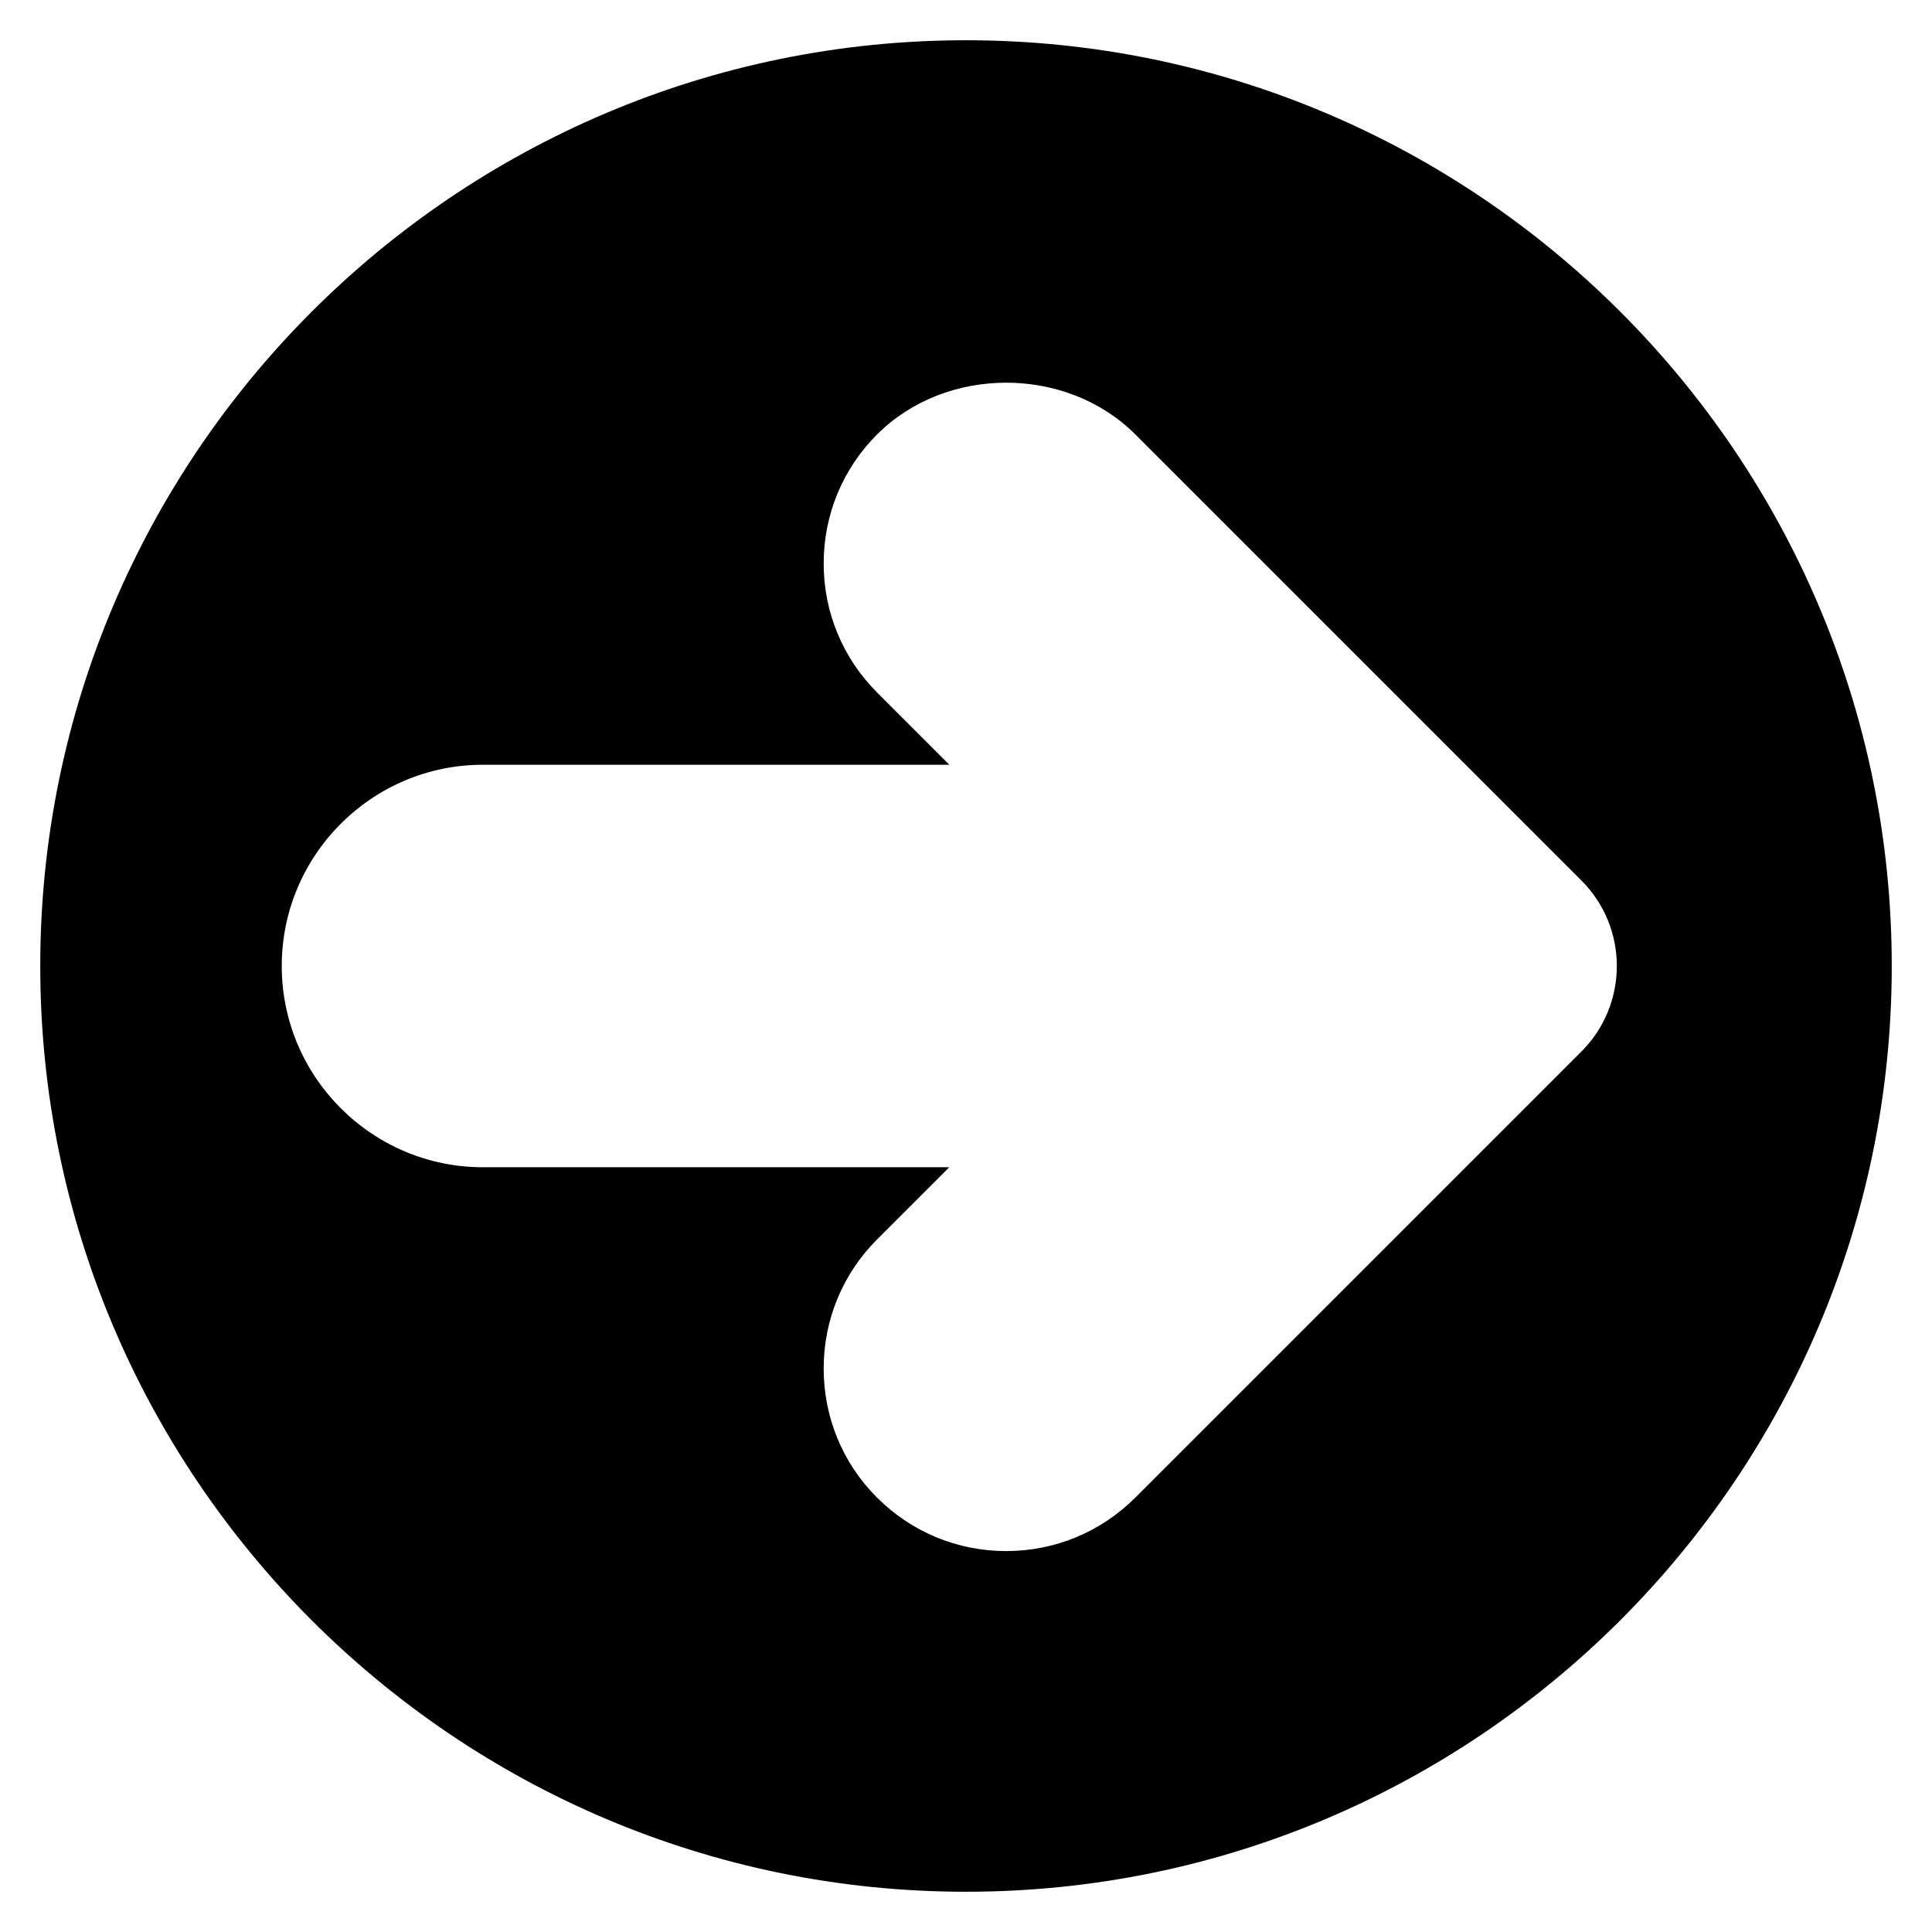 <?xml version="1.0" encoding="iso-8859-1"?>
<!-- Generator: Adobe Illustrator 19.0.0, SVG Export Plug-In . SVG Version: 6.00 Build 0)  -->
<svg version="1.1" id="Layer_1" xmlns="http://www.w3.org/2000/svg" xmlns:xlink="http://www.w3.org/1999/xlink" x="0px" y="0px"
	 viewBox="0 0 24 24" style="enable-background:new 0 0 24 24;" xml:space="preserve">
<path d="M12,0.5C5.659,0.5,0.5,5.659,0.5,12S5.659,23.5,12,23.5S23.5,18.341,23.5,12S18.341,0.5,12,0.5z M19.646,13.061
	l-5.543,5.543c-0.429,0.428-0.998,0.664-1.604,0.664s-1.175-0.236-1.604-0.664S10.232,17.605,10.232,17s0.235-1.175,0.664-1.604
	l0.896-0.896H6c-1.379,0-2.5-1.122-2.5-2.5S4.621,9.5,6,9.5h5.793l-0.896-0.896C10.468,8.175,10.232,7.605,10.232,7
	s0.235-1.175,0.664-1.604c0.857-0.856,2.35-0.856,3.207,0l5.543,5.543C20.231,11.524,20.231,12.476,19.646,13.061z"/>
<g>
</g>
<g>
</g>
<g>
</g>
<g>
</g>
<g>
</g>
<g>
</g>
<g>
</g>
<g>
</g>
<g>
</g>
<g>
</g>
<g>
</g>
<g>
</g>
<g>
</g>
<g>
</g>
<g>
</g>
</svg>
